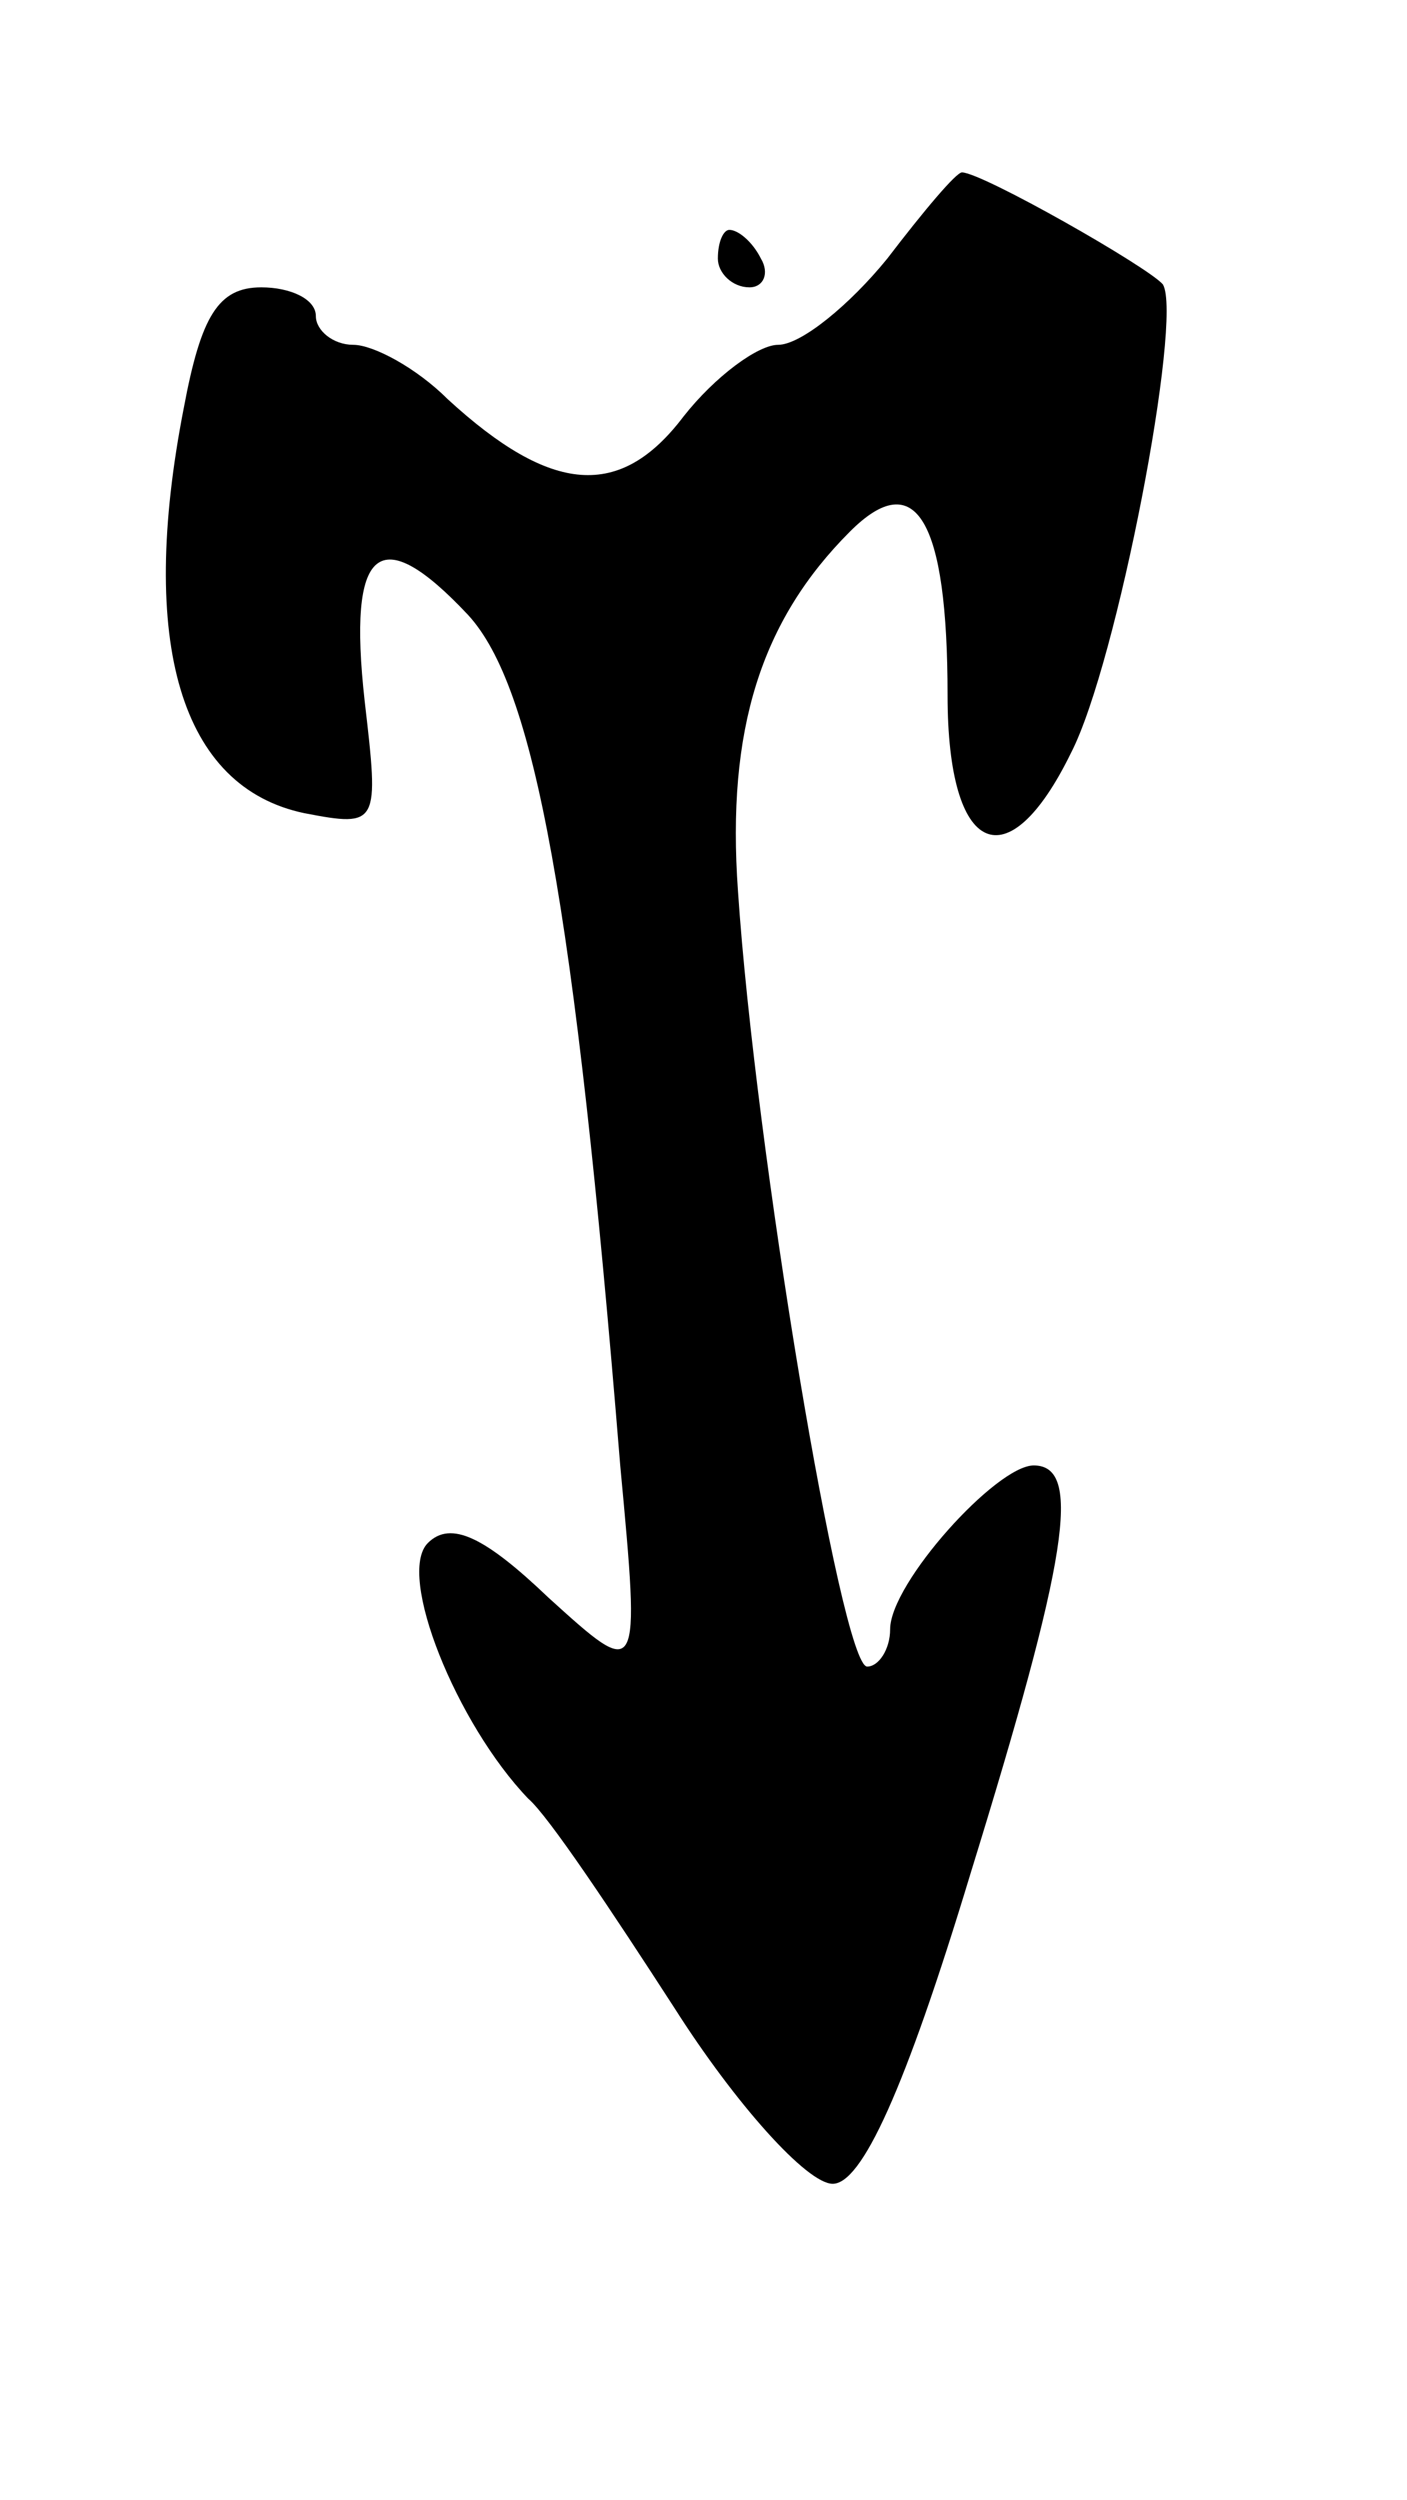 <svg version="1.0" xmlns="http://www.w3.org/2000/svg"
 width="49pt" height="87pt" viewBox="0 0 49 87"
 preserveAspectRatio="xMidYMid meet">
<g transform="translate(0,87) scale(0.1,-0.1)"
fill="#000000" stroke="none">
<path d="M309 780 c-13 -16 -30 -30 -38 -30 -7 0 -22 -11 -33 -25 -22 -29 -46
-27 -82 6 -11 11 -26 19 -33 19 -7 0 -13 5 -13 10 0 6 -9 10 -19 10 -15 0 -21
-10 -27 -42 -16 -82 -1 -132 42 -141 26 -5 26 -4 21 39 -6 54 5 63 36 30 23
-25 37 -99 53 -296 7 -75 7 -75 -25 -46 -22 21 -34 27 -42 19 -11 -11 10 -63
35 -89 7 -6 29 -39 51 -73 21 -33 46 -61 55 -61 10 0 25 32 48 108 34 110 39
142 22 142 -13 0 -50 -41 -50 -57 0 -7 -4 -13 -8 -13 -9 0 -39 180 -45 270 -4
56 8 94 39 125 23 23 34 4 34 -57 0 -56 21 -65 43 -20 16 31 39 151 32 163 -5
6 -63 39 -70 39 -2 0 -13 -13 -26 -30z"/>
<path d="M250 780 c0 -5 5 -10 11 -10 5 0 7 5 4 10 -3 6 -8 10 -11 10 -2 0 -4
-4 -4 -10z"/>
</g>
</svg>
